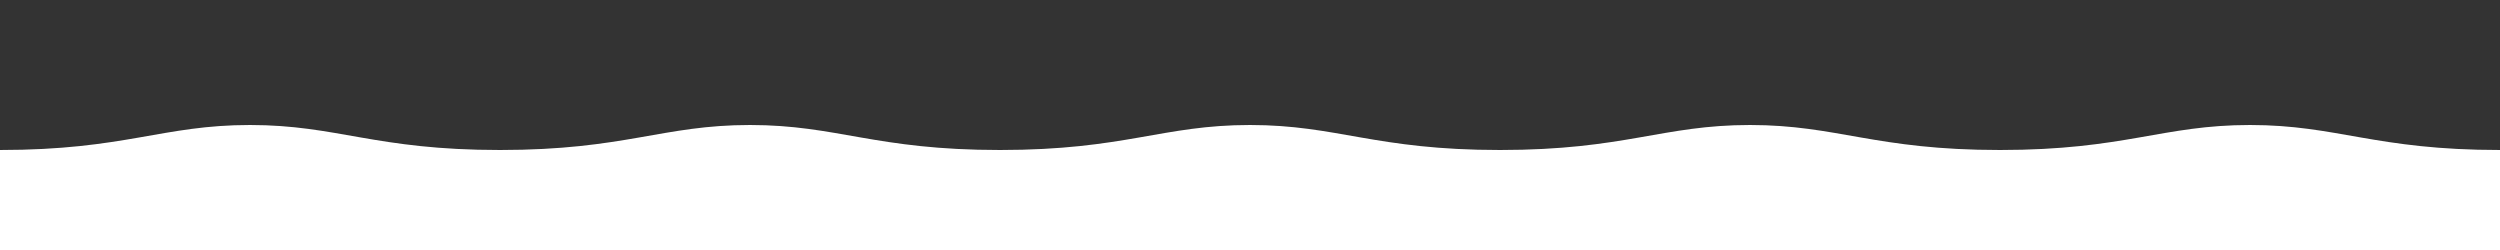 <?xml version="1.0" encoding="UTF-8"?>
<svg width="2000px" height="200px" viewBox="0 0 2000 200" version="1.1" xmlns="http://www.w3.org/2000/svg">
    <rect x="0" y="0" width="2000" height="200" fill="#333333" stroke="none"/>
    <g stroke="none" fill="#FFFFFF">
        <path d="M0,120 C100,120 130,100 200,100 C270,100 300,120 400,120 C500,120 530,100 600,100 C670,100 700,120 800,120 C900,120 930,100 1000,100 C1070,100 1100,120 1200,120 C1300,120 1330,100 1400,100 C1470,100 1500,120 1600,120 C1700,120 1730,100 1800,100 C1870,100 1900,120 2000,120 L2000,200 L0,200 Z"/>
    </g>
</svg>
